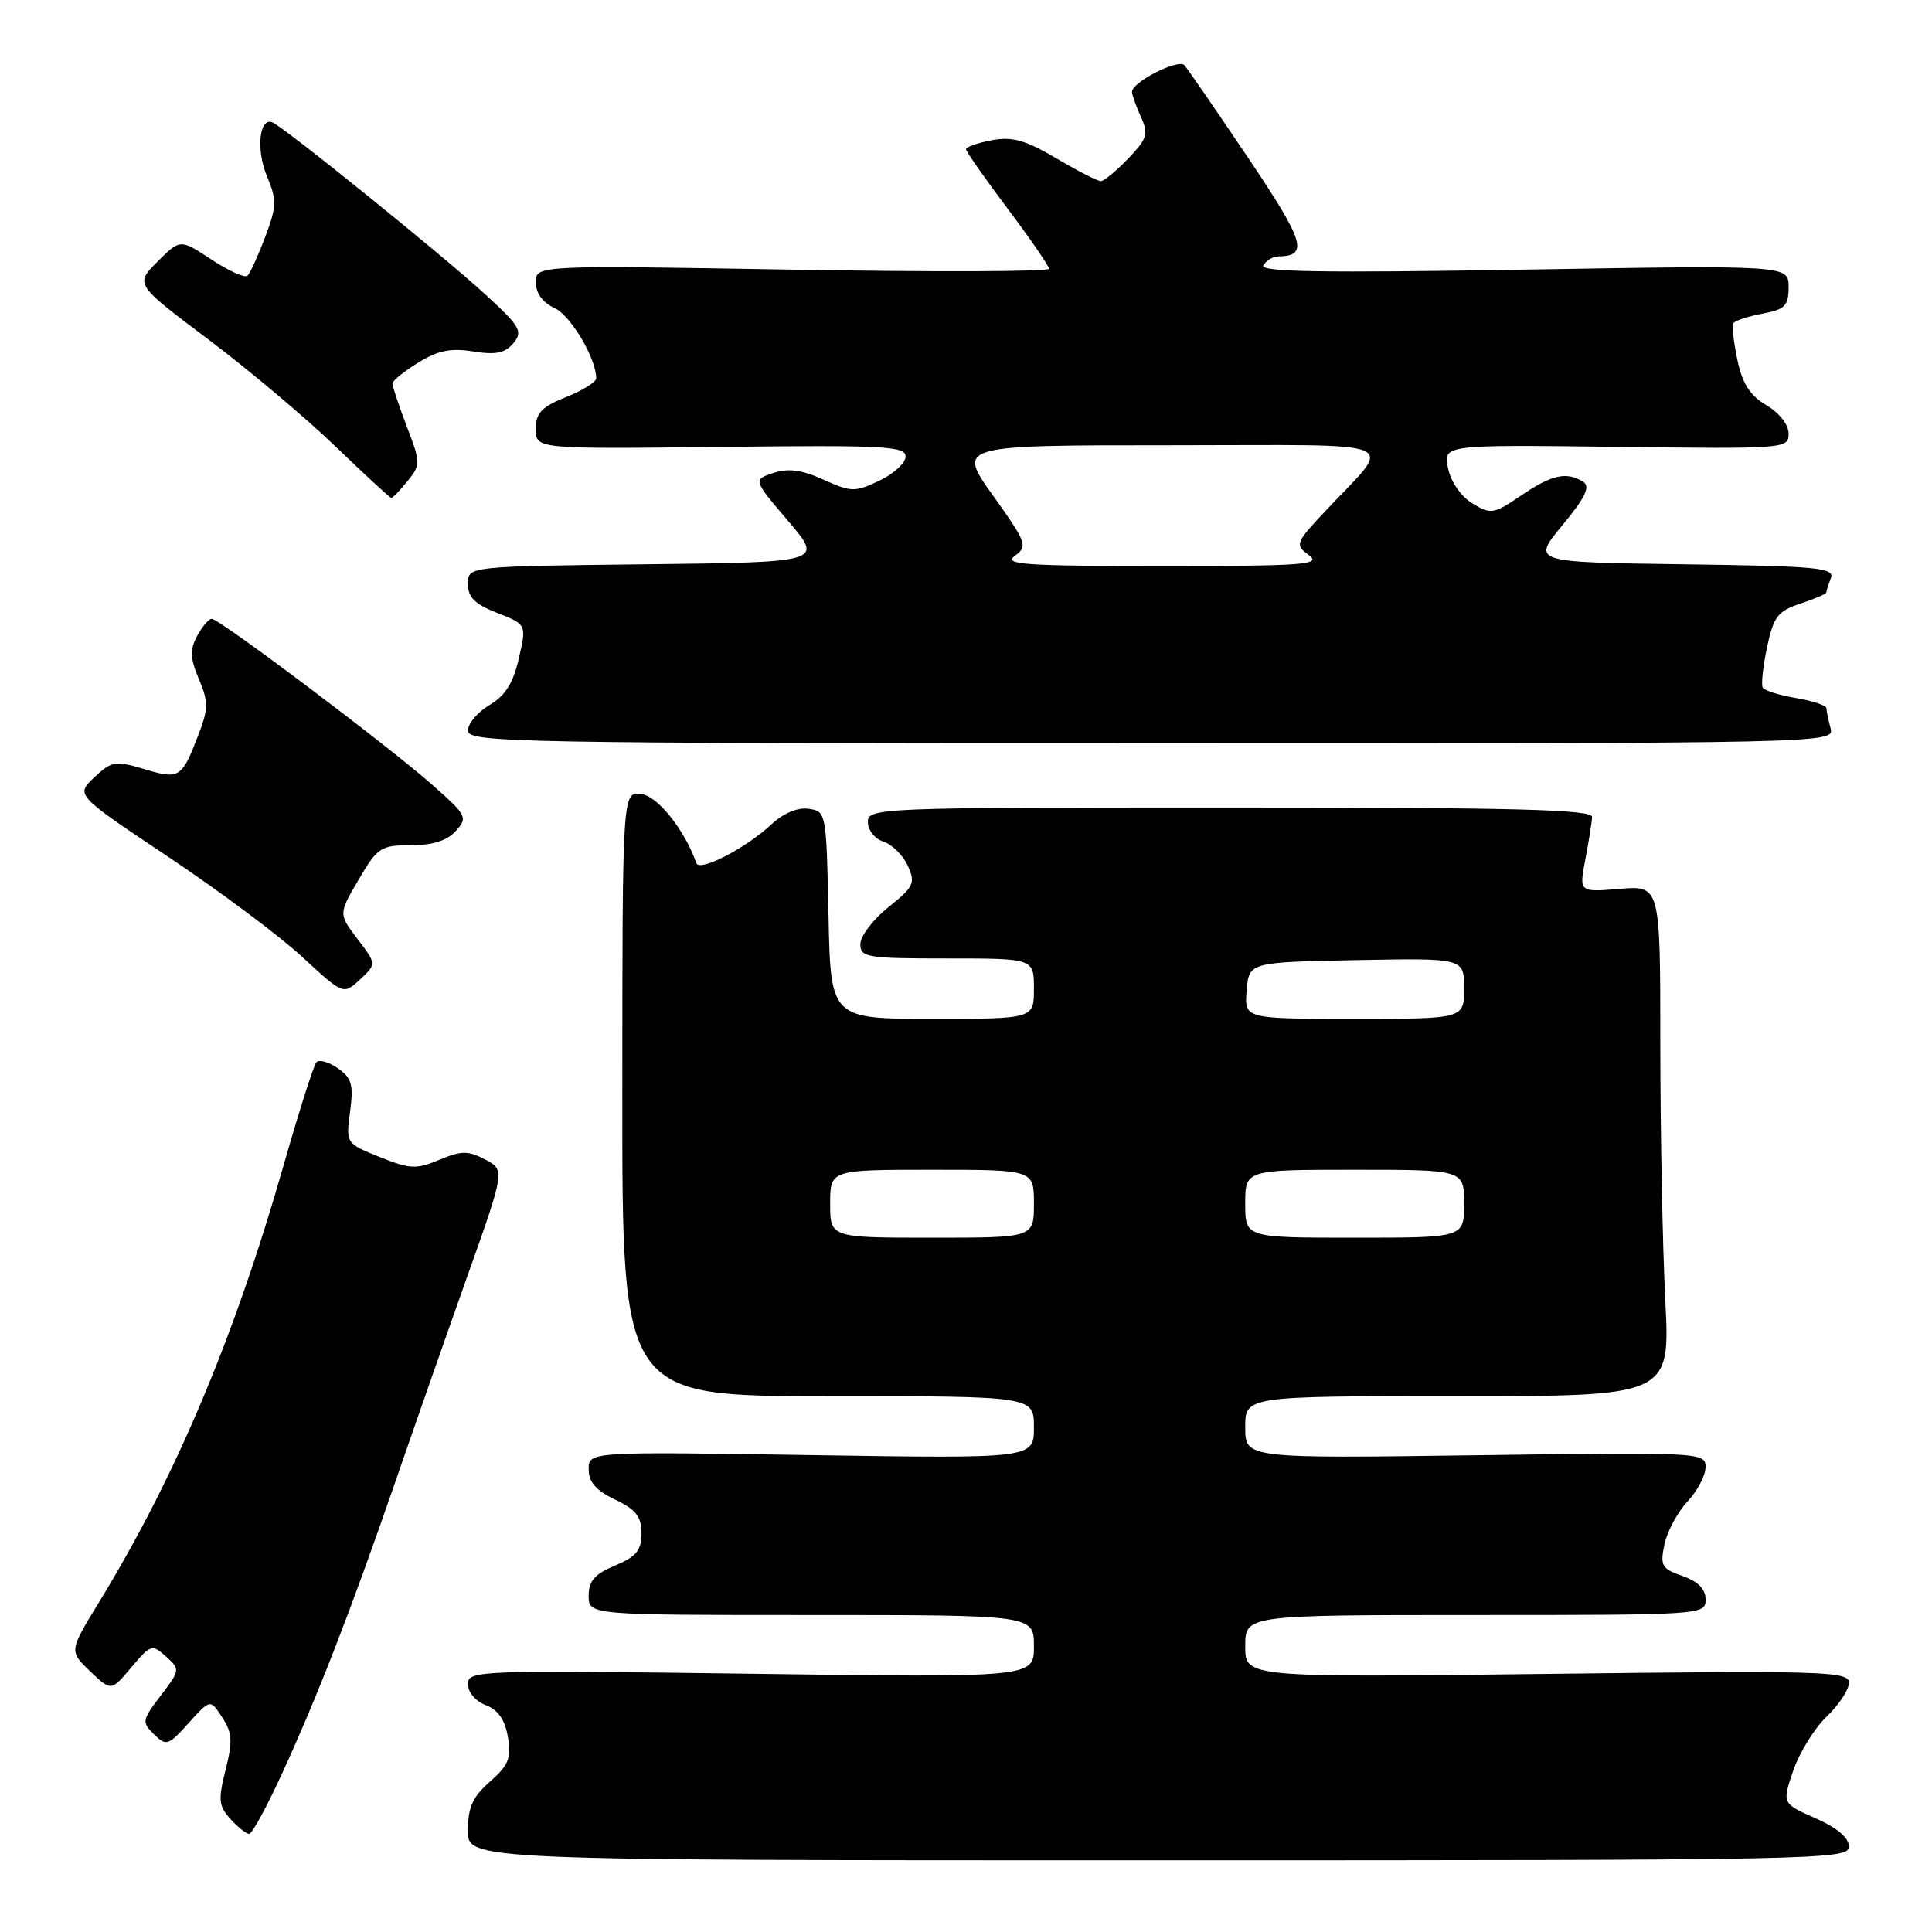 <?xml version="1.0" encoding="UTF-8" standalone="no"?>
<!DOCTYPE svg PUBLIC "-//W3C//DTD SVG 1.1//EN" "http://www.w3.org/Graphics/SVG/1.1/DTD/svg11.dtd" >
<svg xmlns="http://www.w3.org/2000/svg" xmlns:xlink="http://www.w3.org/1999/xlink" version="1.1" viewBox="0 0 256 256">
 <g >
 <path fill="currentColor"
d=" M 245.00 244.69 C 245.00 243.52 243.45 242.20 240.57 240.93 C 236.13 238.97 236.13 238.97 237.61 234.63 C 238.42 232.24 240.42 229.01 242.04 227.46 C 243.67 225.90 245.00 223.88 245.00 222.97 C 245.00 221.45 241.75 221.35 205.00 221.80 C 165.00 222.28 165.00 222.28 165.00 218.14 C 165.00 214.00 165.00 214.00 195.50 214.00 C 225.59 214.00 226.00 213.97 226.00 211.95 C 226.00 210.56 225.01 209.55 222.95 208.83 C 220.18 207.87 219.95 207.47 220.55 204.63 C 220.91 202.91 222.29 200.35 223.61 198.95 C 224.92 197.54 226.00 195.50 226.00 194.40 C 226.00 192.45 225.42 192.42 195.50 192.83 C 165.00 193.25 165.00 193.25 165.00 189.12 C 165.00 185.00 165.00 185.00 193.15 185.00 C 221.31 185.00 221.31 185.00 220.66 172.25 C 220.30 165.24 220.01 150.01 220.00 138.42 C 220.00 117.34 220.00 117.34 214.61 117.78 C 209.23 118.23 209.23 118.23 210.07 113.86 C 210.53 111.46 210.93 108.94 210.96 108.25 C 210.99 107.27 200.76 107.00 163.00 107.00 C 116.22 107.00 115.00 107.05 115.00 108.93 C 115.00 110.01 115.92 111.16 117.06 111.52 C 118.19 111.88 119.64 113.31 120.28 114.70 C 121.33 117.02 121.11 117.49 117.71 120.21 C 115.67 121.85 114.00 124.05 114.00 125.10 C 114.00 126.86 114.86 127.00 125.50 127.00 C 137.00 127.00 137.00 127.00 137.00 131.00 C 137.00 135.00 137.00 135.00 123.53 135.00 C 110.06 135.00 110.06 135.00 109.78 121.25 C 109.50 107.66 109.47 107.50 107.14 107.17 C 105.67 106.96 103.79 107.76 102.14 109.30 C 98.83 112.39 92.69 115.56 92.28 114.38 C 90.71 109.95 87.13 105.46 84.96 105.21 C 82.47 104.91 82.47 104.91 82.46 144.96 C 82.44 185.00 82.44 185.00 109.72 185.00 C 137.00 185.00 137.00 185.00 137.00 189.13 C 137.00 193.27 137.00 193.27 107.50 192.81 C 78.00 192.35 78.00 192.35 78.00 194.69 C 78.00 196.38 78.97 197.50 81.50 198.70 C 84.27 200.02 85.00 200.95 85.00 203.17 C 85.00 205.43 84.32 206.26 81.50 207.44 C 78.80 208.57 78.00 209.48 78.00 211.45 C 78.00 214.00 78.00 214.00 107.50 214.00 C 137.00 214.00 137.00 214.00 137.00 218.14 C 137.00 222.29 137.00 222.29 99.50 221.78 C 63.25 221.30 62.00 221.34 62.00 223.16 C 62.00 224.23 63.03 225.44 64.38 225.95 C 66.01 226.57 66.92 227.89 67.30 230.18 C 67.77 232.96 67.38 233.92 64.93 236.07 C 62.62 238.10 62.00 239.48 62.00 242.57 C 62.00 246.50 62.00 246.50 153.50 246.50 C 241.06 246.50 245.00 246.42 245.00 244.69 Z  M 37.49 234.75 C 42.18 224.51 46.54 213.25 52.34 196.47 C 54.80 189.34 59.09 177.09 61.87 169.26 C 66.93 155.03 66.93 155.03 64.28 153.64 C 62.02 152.45 61.14 152.46 58.22 153.68 C 55.15 154.96 54.32 154.92 50.31 153.31 C 45.83 151.50 45.83 151.50 46.39 147.29 C 46.86 143.73 46.61 142.84 44.77 141.55 C 43.56 140.71 42.29 140.35 41.92 140.76 C 41.56 141.17 39.59 147.35 37.55 154.50 C 31.04 177.30 23.22 195.80 13.08 212.37 C 9.16 218.78 9.16 218.78 11.94 221.45 C 14.73 224.11 14.73 224.11 17.40 220.94 C 19.97 217.89 20.15 217.83 22.00 219.50 C 23.89 221.21 23.87 221.30 21.30 224.67 C 18.82 227.92 18.77 228.20 20.40 229.80 C 22.02 231.40 22.29 231.31 24.99 228.32 C 27.86 225.13 27.86 225.13 29.44 227.56 C 30.78 229.59 30.85 230.71 29.89 234.52 C 28.89 238.48 28.97 239.31 30.53 241.03 C 31.51 242.11 32.63 243.00 33.02 243.00 C 33.40 243.00 35.42 239.29 37.49 234.75 Z  M 47.38 124.43 C 44.85 121.11 44.85 121.11 47.52 116.56 C 50.03 112.28 50.45 112.00 54.44 112.00 C 57.33 112.00 59.23 111.40 60.39 110.12 C 62.01 108.33 61.87 108.05 57.29 104.00 C 51.52 98.89 29.08 82.00 28.06 82.00 C 27.66 82.00 26.79 83.02 26.12 84.27 C 25.14 86.10 25.19 87.22 26.36 89.99 C 27.64 93.04 27.62 93.92 26.25 97.47 C 24.08 103.11 23.76 103.31 19.11 101.91 C 15.27 100.76 14.80 100.84 12.49 103.01 C 10.01 105.34 10.01 105.34 22.30 113.54 C 29.05 118.05 37.04 124.01 40.04 126.79 C 45.50 131.83 45.50 131.83 47.70 129.79 C 49.90 127.74 49.90 127.74 47.38 124.43 Z  M 242.56 96.50 C 242.27 95.40 242.02 94.20 242.01 93.84 C 242.01 93.47 240.20 92.87 238.01 92.50 C 235.81 92.13 233.82 91.51 233.58 91.13 C 233.34 90.75 233.60 88.34 234.14 85.77 C 235.01 81.69 235.57 80.97 238.57 79.98 C 240.46 79.35 242.00 78.69 242.00 78.50 C 242.00 78.32 242.27 77.46 242.60 76.60 C 243.13 75.23 240.83 75.01 223.08 74.77 C 202.97 74.50 202.97 74.50 207.03 69.59 C 210.07 65.91 210.76 64.47 209.79 63.85 C 207.60 62.46 205.62 62.89 201.58 65.64 C 197.91 68.13 197.55 68.19 195.10 66.70 C 193.58 65.78 192.24 63.84 191.87 62.03 C 191.24 58.93 191.24 58.93 214.12 59.21 C 236.56 59.49 237.00 59.46 237.00 57.47 C 237.00 56.27 235.78 54.71 234.05 53.69 C 231.89 52.41 230.87 50.83 230.22 47.73 C 229.73 45.40 229.48 43.21 229.65 42.86 C 229.83 42.51 231.56 41.93 233.49 41.57 C 236.54 41.00 237.00 40.53 237.00 38.02 C 237.00 35.14 237.00 35.14 201.84 35.73 C 175.30 36.17 166.86 36.04 167.40 35.16 C 167.80 34.52 168.65 33.99 169.31 33.98 C 173.46 33.93 172.91 32.11 165.39 20.92 C 161.16 14.64 157.36 9.11 156.94 8.64 C 156.15 7.75 150.00 10.87 150.00 12.17 C 150.00 12.57 150.53 14.06 151.17 15.47 C 152.21 17.75 152.02 18.37 149.48 21.02 C 147.91 22.66 146.28 24.00 145.86 24.00 C 145.43 24.00 142.78 22.64 139.95 20.97 C 135.86 18.56 134.13 18.07 131.41 18.58 C 129.53 18.93 128.00 19.47 128.00 19.77 C 128.00 20.07 130.48 23.61 133.50 27.63 C 136.53 31.65 139.00 35.25 139.00 35.62 C 139.00 36.00 123.70 36.05 105.00 35.73 C 71.00 35.15 71.00 35.15 71.00 37.42 C 71.00 38.85 71.90 40.09 73.47 40.81 C 75.61 41.78 79.00 47.49 79.00 50.13 C 79.00 50.62 77.20 51.74 75.00 52.62 C 71.75 53.92 71.00 54.71 71.00 56.86 C 71.00 59.50 71.00 59.50 95.50 59.22 C 117.09 58.97 120.00 59.12 120.00 60.48 C 120.00 61.33 118.44 62.78 116.54 63.68 C 113.29 65.23 112.82 65.22 109.12 63.56 C 106.23 62.25 104.45 62.02 102.48 62.67 C 99.78 63.57 99.78 63.57 104.44 69.04 C 109.10 74.50 109.10 74.50 85.55 74.77 C 62.00 75.04 62.00 75.04 62.00 77.37 C 62.00 79.15 62.92 80.06 65.89 81.22 C 69.78 82.75 69.78 82.75 68.75 87.24 C 68.00 90.52 66.95 92.19 64.86 93.42 C 63.29 94.35 62.00 95.88 62.00 96.81 C 62.00 98.39 68.13 98.50 152.55 98.50 C 242.61 98.50 243.10 98.49 242.56 96.50 Z  M 53.99 63.76 C 55.75 61.59 55.75 61.35 53.90 56.51 C 52.86 53.75 52.00 51.20 52.00 50.83 C 52.00 50.46 53.53 49.21 55.41 48.06 C 58.02 46.44 59.73 46.09 62.71 46.57 C 65.70 47.05 66.93 46.79 68.03 45.47 C 69.31 43.92 68.94 43.27 64.35 39.05 C 58.68 33.83 37.43 16.67 36.05 16.19 C 34.33 15.60 33.93 19.90 35.38 23.37 C 36.70 26.52 36.67 27.35 35.14 31.40 C 34.20 33.88 33.15 36.19 32.80 36.53 C 32.46 36.87 30.32 35.91 28.03 34.40 C 23.88 31.66 23.88 31.66 20.88 34.66 C 17.88 37.66 17.88 37.66 27.56 44.94 C 32.89 48.95 40.45 55.31 44.37 59.08 C 48.29 62.85 51.65 65.95 51.84 65.97 C 52.03 65.99 53.00 64.99 53.99 63.76 Z  M 110.00 159.50 C 110.00 155.00 110.00 155.00 123.50 155.00 C 137.00 155.00 137.00 155.00 137.00 159.50 C 137.00 164.00 137.00 164.00 123.50 164.00 C 110.00 164.00 110.00 164.00 110.00 159.50 Z  M 165.00 159.50 C 165.00 155.00 165.00 155.00 179.50 155.00 C 194.00 155.00 194.00 155.00 194.00 159.50 C 194.00 164.00 194.00 164.00 179.50 164.00 C 165.00 164.00 165.00 164.00 165.00 159.50 Z  M 165.19 131.25 C 165.50 127.50 165.50 127.50 179.75 127.22 C 194.00 126.95 194.00 126.95 194.00 130.97 C 194.00 135.00 194.00 135.00 179.44 135.00 C 164.88 135.00 164.88 135.00 165.19 131.25 Z  M 134.47 73.65 C 136.21 72.37 136.05 71.93 131.57 65.65 C 126.82 59.00 126.82 59.00 155.07 59.00 C 187.07 59.00 184.72 57.99 175.53 67.81 C 171.64 71.97 171.57 72.18 173.44 73.56 C 175.15 74.83 172.82 75.00 154.00 75.00 C 135.80 75.00 132.89 74.80 134.47 73.65 Z "/>
</g>
</svg>